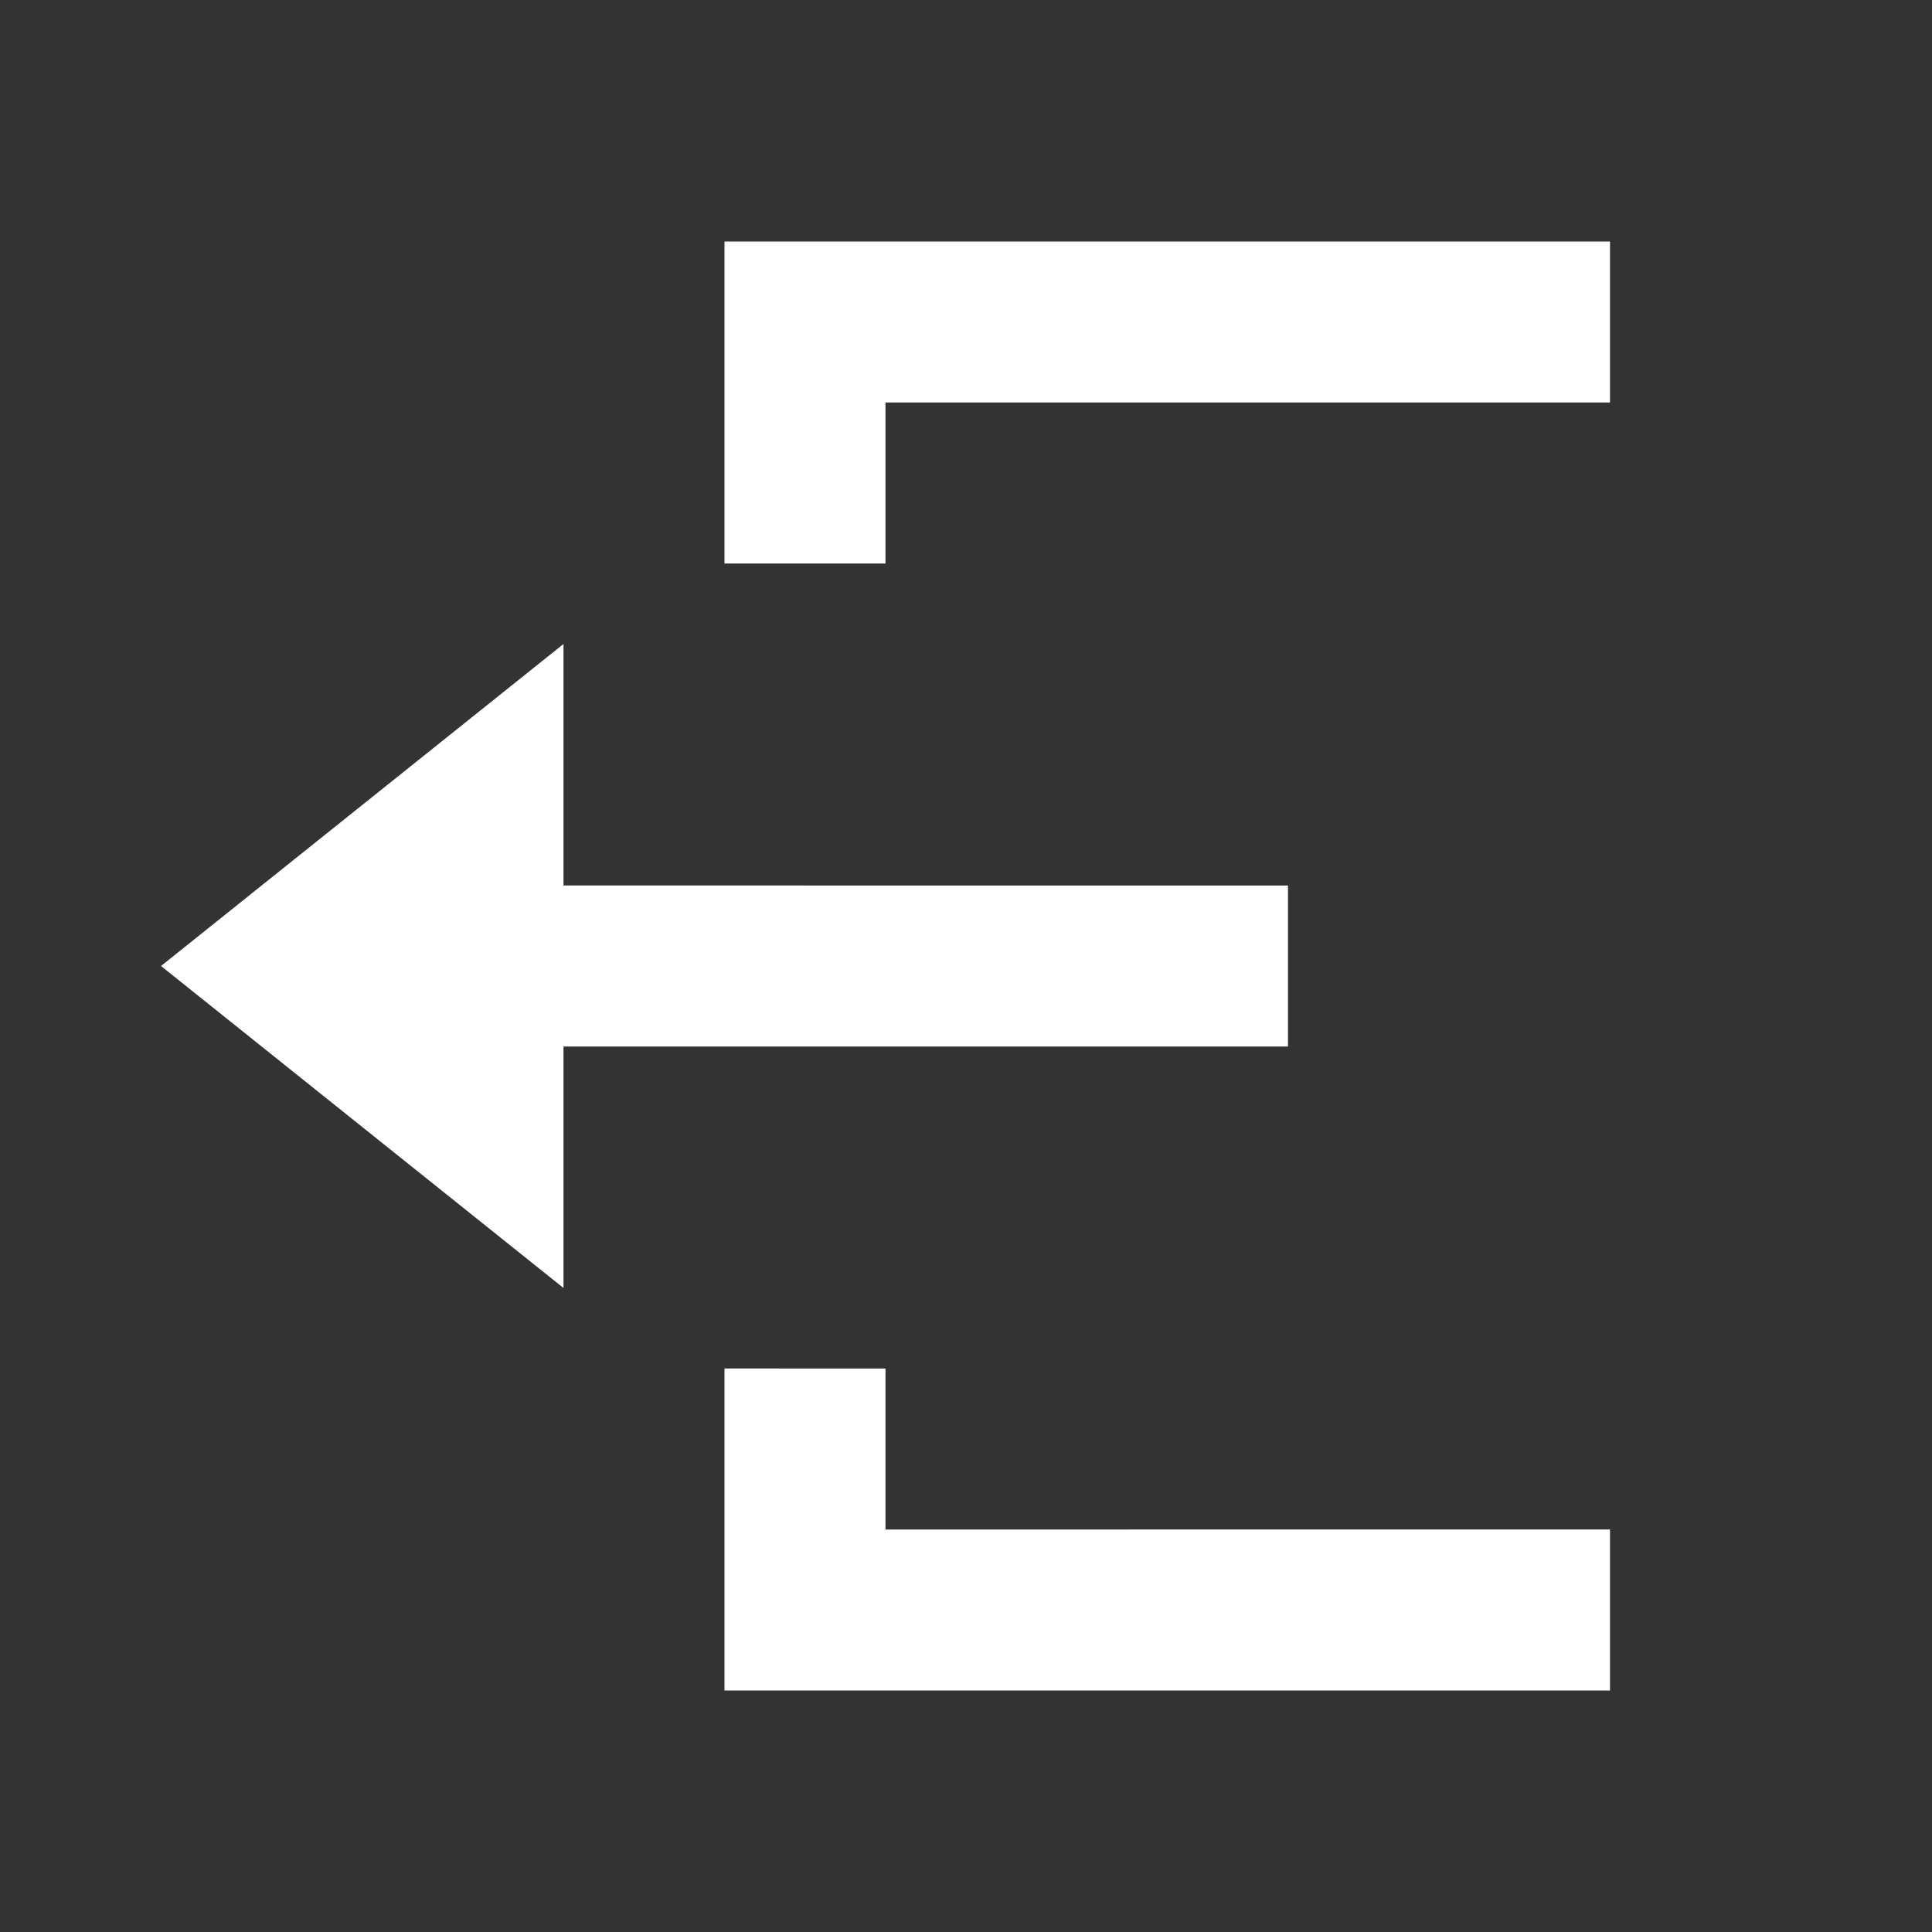 <svg xmlns="http://www.w3.org/2000/svg" width="24" height="24" fill="#FFFFFF" viewBox="0 0 24 24">
  <rect x="0" y="0" width="24" height="24" fill="#333333" stroke="none"/>
  <path d="M16 13v-2H7V8l-5 4 5 4v-3h9zM20 3H9v4h2V5h9v14H11v-2H9v4h11V3z"></path>
</svg>
